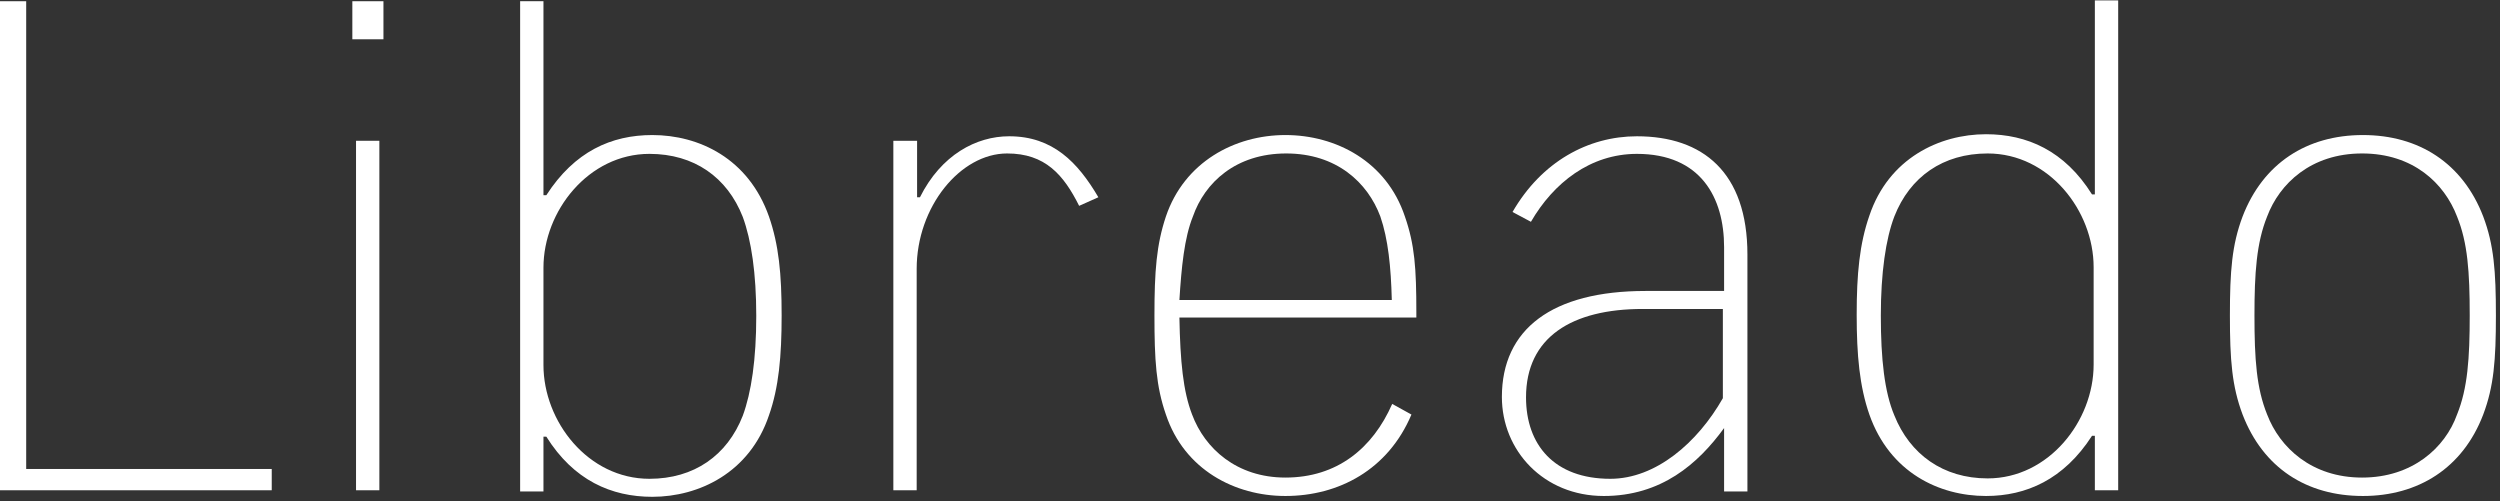 <?xml version="1.0" encoding="utf-8"?>
<!-- Generator: Adobe Illustrator 18.0.0, SVG Export Plug-In . SVG Version: 6.00 Build 0)  -->
<!DOCTYPE svg PUBLIC "-//W3C//DTD SVG 1.1//EN" "http://www.w3.org/Graphics/SVG/1.1/DTD/svg11.dtd">
<svg version="1.1" id="Layer_1" xmlns="http://www.w3.org/2000/svg" xmlns:xlink="http://www.w3.org/1999/xlink" x="0px" y="0px"
	 viewBox="1.2 342.9 610.9 122.5" enable-background="new 1.2 342.9 610.9 122.5" xml:space="preserve">
<rect x="1.2" y="342.9" width="610.9" height="122.5" fill="#333333" stroke="none"/>
<g>
	<path fill="#FFFFFF" d="M1.2,343.2h6.4v114.3h60v5.2H1.2V343.2z"/>
	<path fill="#FFFFFF" d="M87.5,343.2h7.4v9.3h-7.6v-9.3H87.5z M88.2,377.3h5.7v85.4h-5.7V377.3z"/>
	<path fill="#FFFFFF" d="M128.3,343.2h5.7v47.4h0.7c6.9-10.7,15.9-14.7,25.9-14.7c11.4,0,23.5,5.7,28.5,19.9
		c2.4,6.9,3.1,14,3.1,24.2c0,10-0.7,17.6-3.1,24.4c-4.7,14-17.1,19.9-28.5,19.9c-10,0-19.2-4-25.9-14.7H134V463h-5.7
		C128.3,463,128.3,343.2,128.3,343.2z M134,432.1c0,13.8,10.9,27.8,25.9,27.8c10.9,0,19-5.7,22.8-15.4c2.1-5.7,3.3-13.8,3.3-24.4
		c0-10.4-1.2-18.5-3.3-24.2c-3.8-9.7-11.9-15.4-22.8-15.4c-14.9,0-25.9,14-25.9,27.8V432.1z"/>
	<path fill="#FFFFFF" d="M219.4,377.3h5.9v13.8h0.7c5.2-10.4,13.8-14.9,21.8-14.9c10.7,0,16.8,6.4,21.8,14.9l-4.7,2.1
		c-3.8-7.6-8.3-12.8-17.6-12.8c-11.4,0-22.1,13-22.1,28.2v54.1h-5.7v-85.4H219.4z"/>
	<path fill="#FFFFFF" d="M346.1,444.2c-5.7,13.5-17.8,19.9-30.8,19.9c-12.3,0-24.7-6.4-29.2-19.9c-2.4-6.9-2.8-13.3-2.8-24.2
		c0-10.9,0.5-17.3,2.8-24.2c4.5-13.3,16.8-19.9,29.2-19.9c12.3,0,24.7,6.4,29.2,19.9c2.4,6.9,2.8,12.6,2.8,23.5v1.2h-57.9
		c0.2,10.7,0.9,18,3.1,23.7c3.1,8.3,10.9,15.4,22.8,15.4c12.6,0,21.3-7.1,26.1-18L346.1,444.2z M289.4,416.2h51.9
		c-0.2-8.1-0.9-14.9-2.8-20.4c-3.1-8.3-10.7-15.4-23-15.4c-12.3,0-19.9,7.1-22.8,15.4C290.6,401,289.9,408.2,289.4,416.2z"/>
	<path fill="#FFFFFF" d="M422.5,462.7v-15.2c-6.4,8.8-15.4,16.6-29.4,16.6c-14.7,0-24.9-11.1-24.9-24.2c0-16.6,12.3-25.9,35.1-25.9
		h19.2v-10.7c0-12.1-5.7-22.8-21.3-22.8c-11.4,0-20.4,7.1-25.9,16.6l-4.5-2.4c7.1-12.3,18.5-18.5,30.4-18.5c16.1,0,27,8.8,27,28.9
		v57.9h-5.7V462.7z M422.5,418.4h-19.9c-17.3,0-28.5,6.9-28.5,21.6c0,11.6,6.9,19.9,20.6,19.9c11.1,0,21.3-8.8,27.5-19.7v-21.8
		H422.5z"/>
	<path fill="#FFFFFF" d="M518.8,462.7h-5.7v-13.3h-0.7c-6.9,10.7-16.1,14.7-25.9,14.7c-11.4,0-23.5-5.7-28.5-19.9
		c-2.4-6.9-3.1-14.5-3.1-24.4c0-10,0.7-17.3,3.1-24.2c4.7-14,17.1-19.9,28.5-19.9c10,0,19.2,4,25.9,14.7h0.7v-47.4h5.7V462.7z
		 M512.8,408.2c0-13.8-10.9-27.8-25.9-27.8c-10.9,0-19,5.7-22.8,15.4c-2.1,5.5-3.3,13.8-3.3,24.2c0,10.7,0.9,18.7,3.3,24.4
		c3.8,9.5,11.9,15.4,22.8,15.4c14.9,0,25.9-14,25.9-27.8V408.2z"/>
	<path fill="#FFFFFF" d="M578.6,464.1c-13.8,0-24.4-6.9-29.4-19.9c-2.6-6.9-3.1-13.3-3.1-24.2c0-10.9,0.5-17.3,3.1-24.2
		c5-13,15.7-19.9,29.4-19.9s24.4,6.9,29.4,19.9c2.6,6.9,3.1,13.3,3.1,24.2c0,10.9-0.5,17.3-3.1,24.2
		C603,457.3,592.1,464.1,578.6,464.1z M601.6,444.2c2.6-6.4,3.1-13.8,3.1-24.2c0-10.7-0.5-17.8-3.1-24.2
		c-3.1-8.1-10.7-15.4-23.2-15.4s-20.2,7.4-23.2,15.4c-2.6,6.4-3.1,13.8-3.1,24.2c0,10.7,0.5,17.8,3.1,24.2
		c3.1,8.1,10.9,15.4,23.2,15.4C590.7,459.6,598.7,452.3,601.6,444.2z"/>
</g>
</svg>
